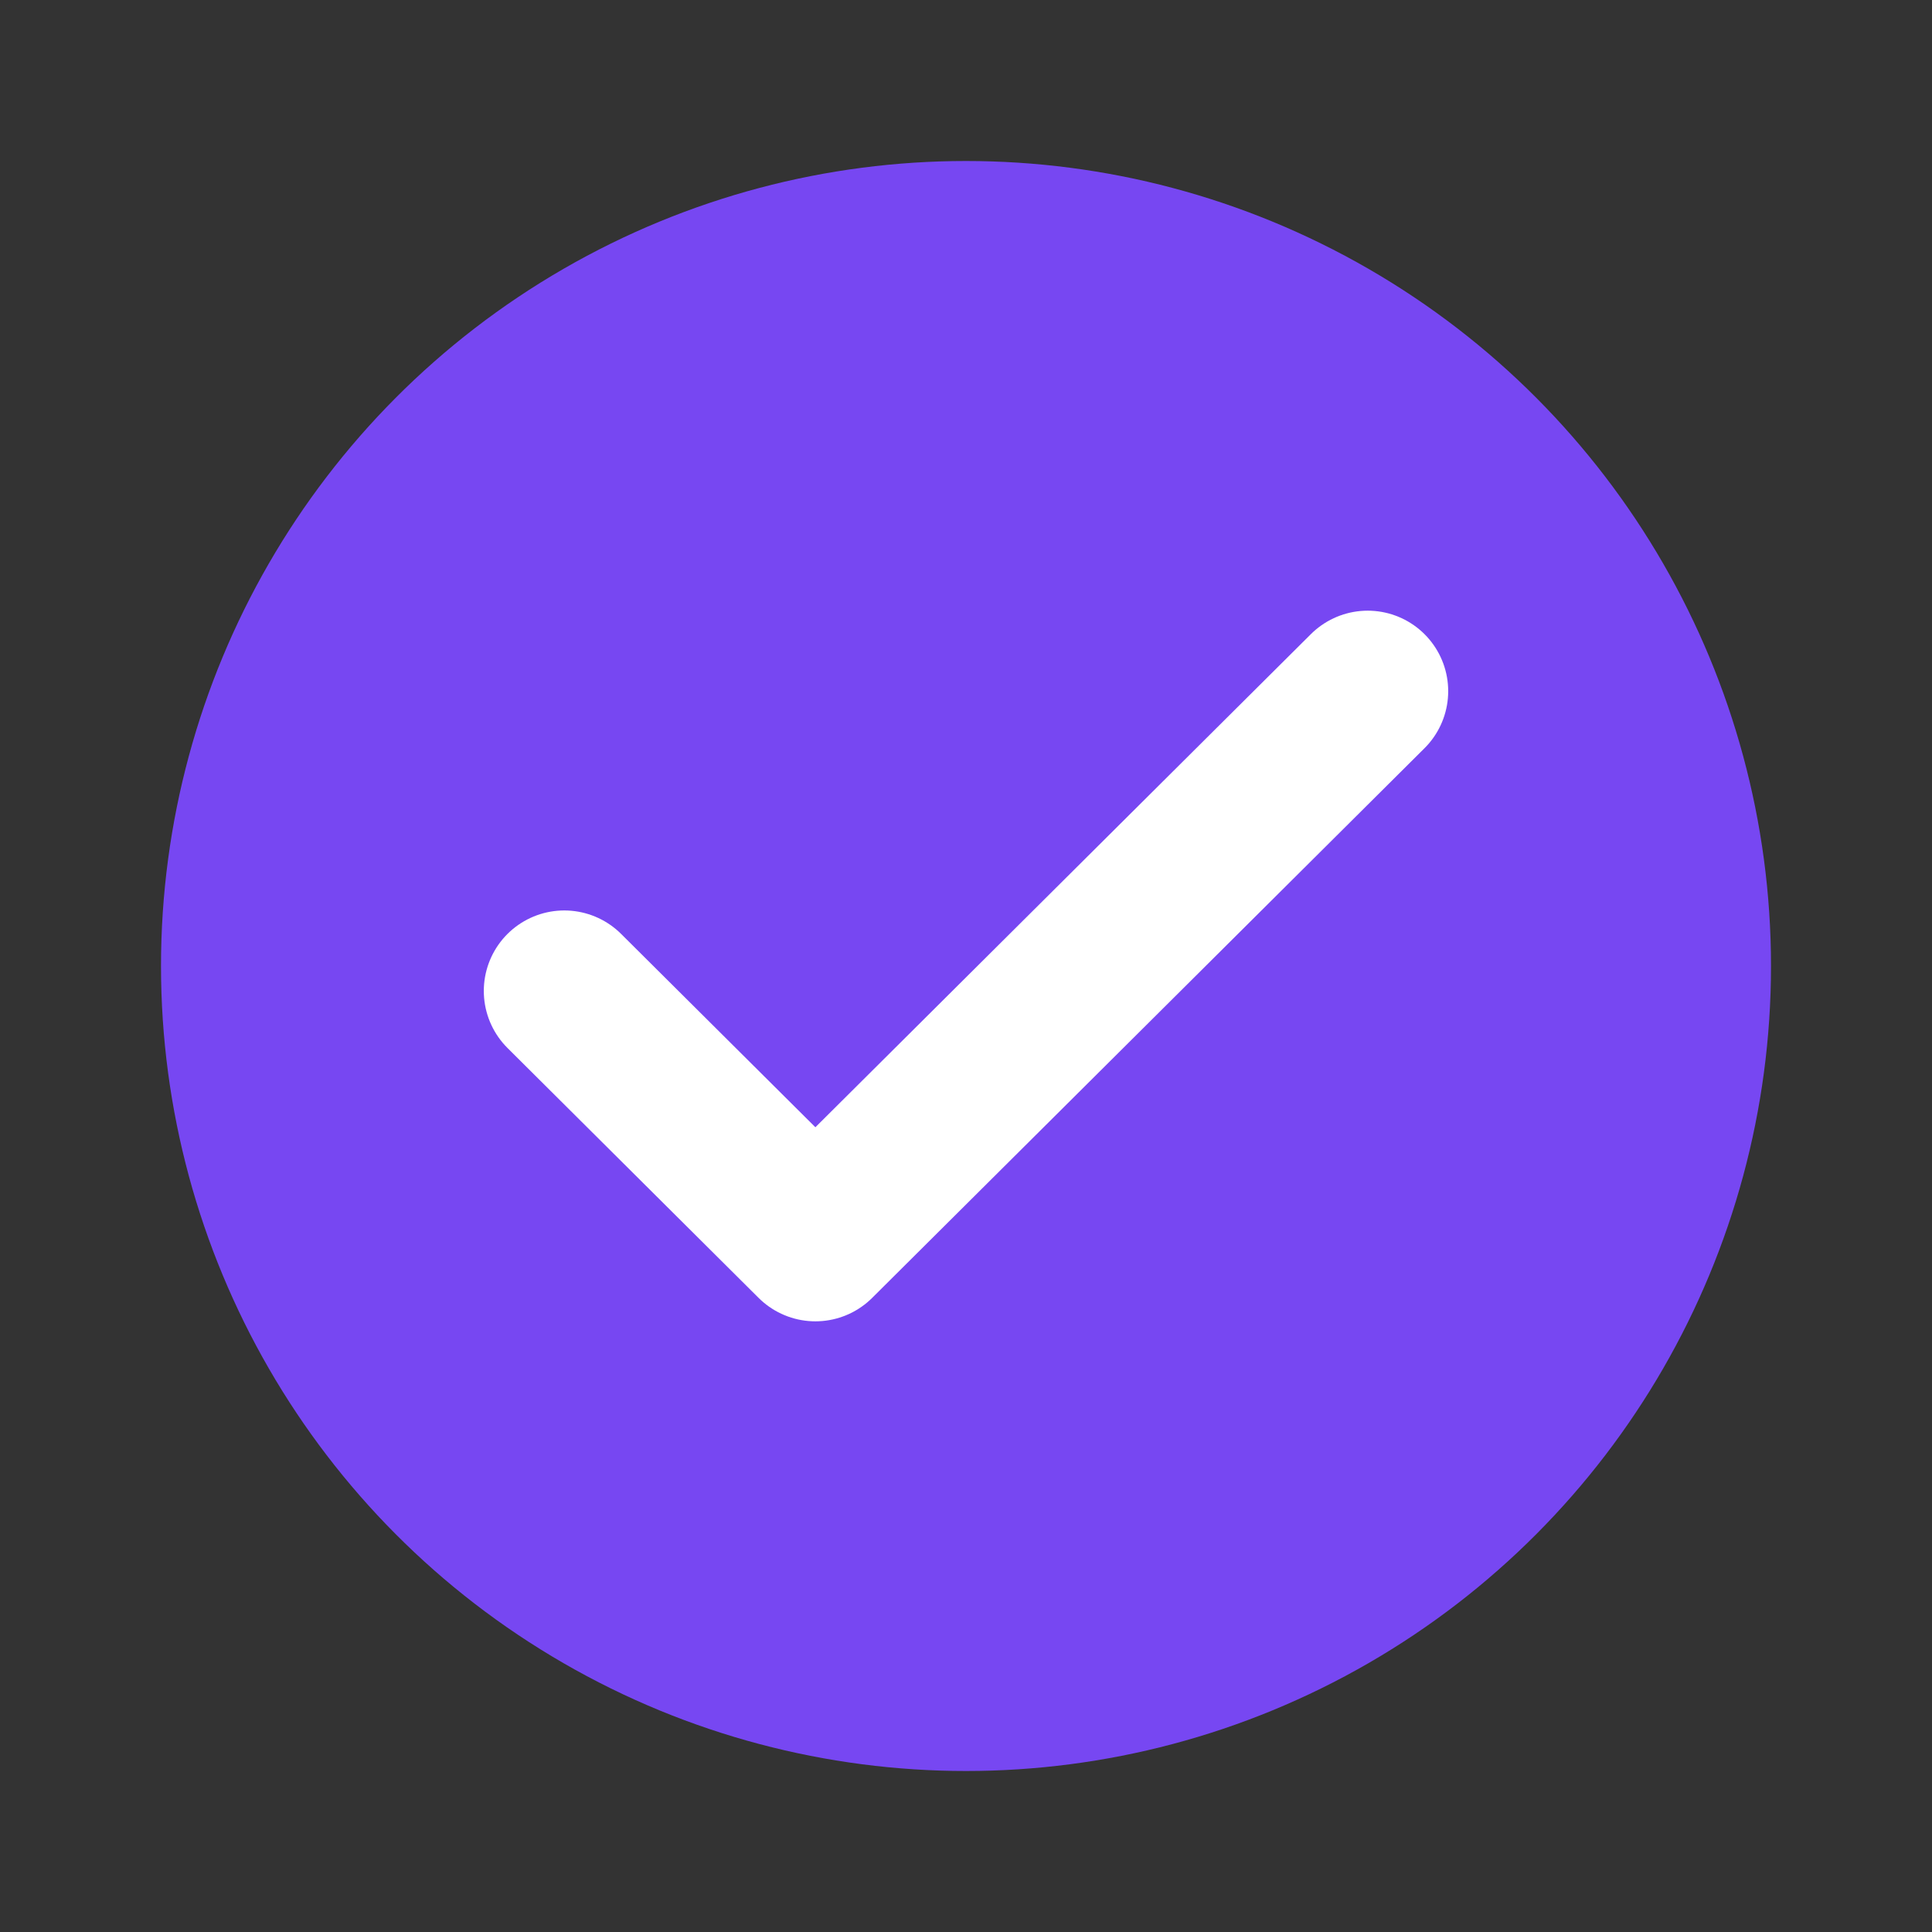 <svg width="24" height="24" viewBox="0 0 24 24" fill="none" xmlns="http://www.w3.org/2000/svg">
<rect x="0" y="0" width="24" height="24" fill="#333333" stroke="none"/>
<g id="ic/confirm">
<circle id="Ellipse 1" cx="12" cy="12" r="10" fill="#7747F2"/>
<path id="Vector" d="M16.99 8.586L10.129 15.414L7.01 12.31" stroke="white" stroke-width="2" stroke-linecap="round" stroke-linejoin="round"/>
</g>
</svg>
